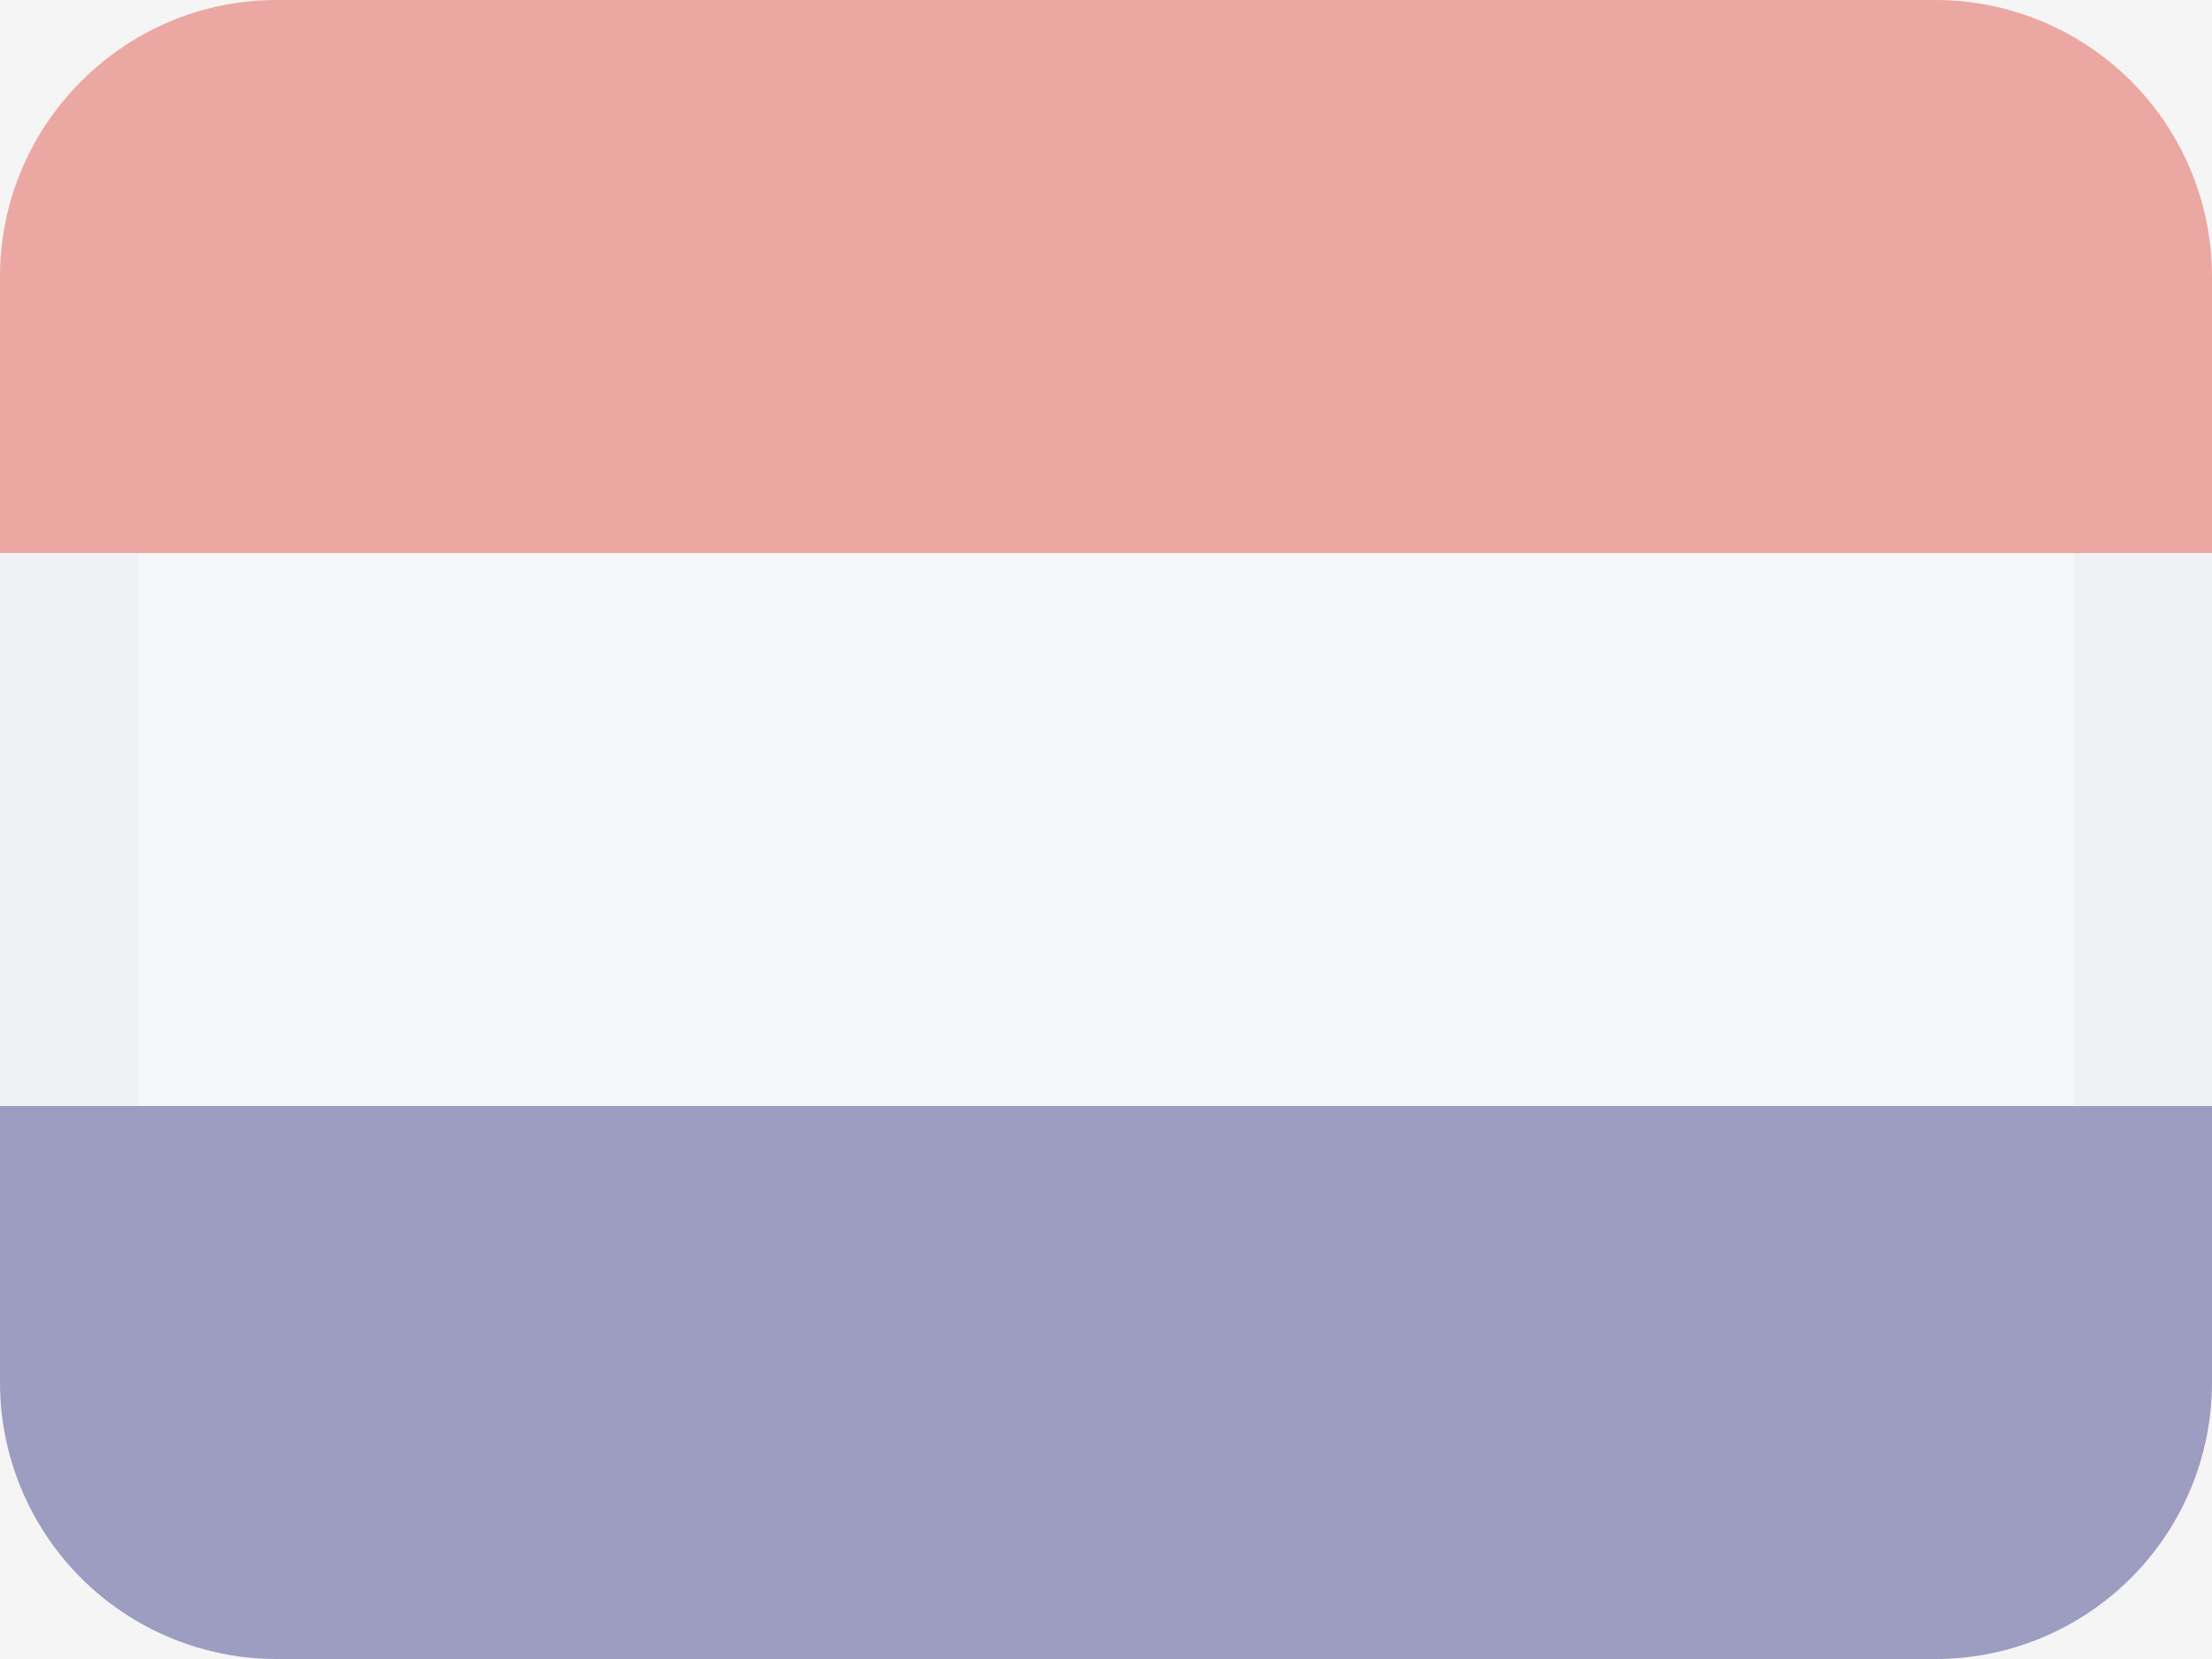 <svg width="16" height="12" viewBox="0 0 16 12" fill="none" xmlns="http://www.w3.org/2000/svg">
<rect width="16" height="12" fill="#F5F5F5"/>
<g opacity="0.5" clip-path="url(#clip0_0_1)">
<path d="M0 4H16V8H0V4Z" fill="#F6F9FC"/>
<path d="M15 8V4H16V8H15ZM0 4H1V8H0V4Z" fill="#EAEEF3"/>
<path d="M16 2V4H0V2C0 0.9 0.9 0 2 0H14C14.53 0 15.039 0.211 15.414 0.586C15.789 0.961 16 1.47 16 2Z" fill="#E25950"/>
<path d="M0 10V8H16V10C16 10.53 15.789 11.039 15.414 11.414C15.039 11.789 14.53 12 14 12H2C1.47 12 0.961 11.789 0.586 11.414C0.211 11.039 0 10.53 0 10Z" fill="#43458B"/>
</g>
<defs>
<clipPath id="clip0_0_1">
<rect width="16" height="12" fill="white"/>
</clipPath>
</defs>
</svg>
